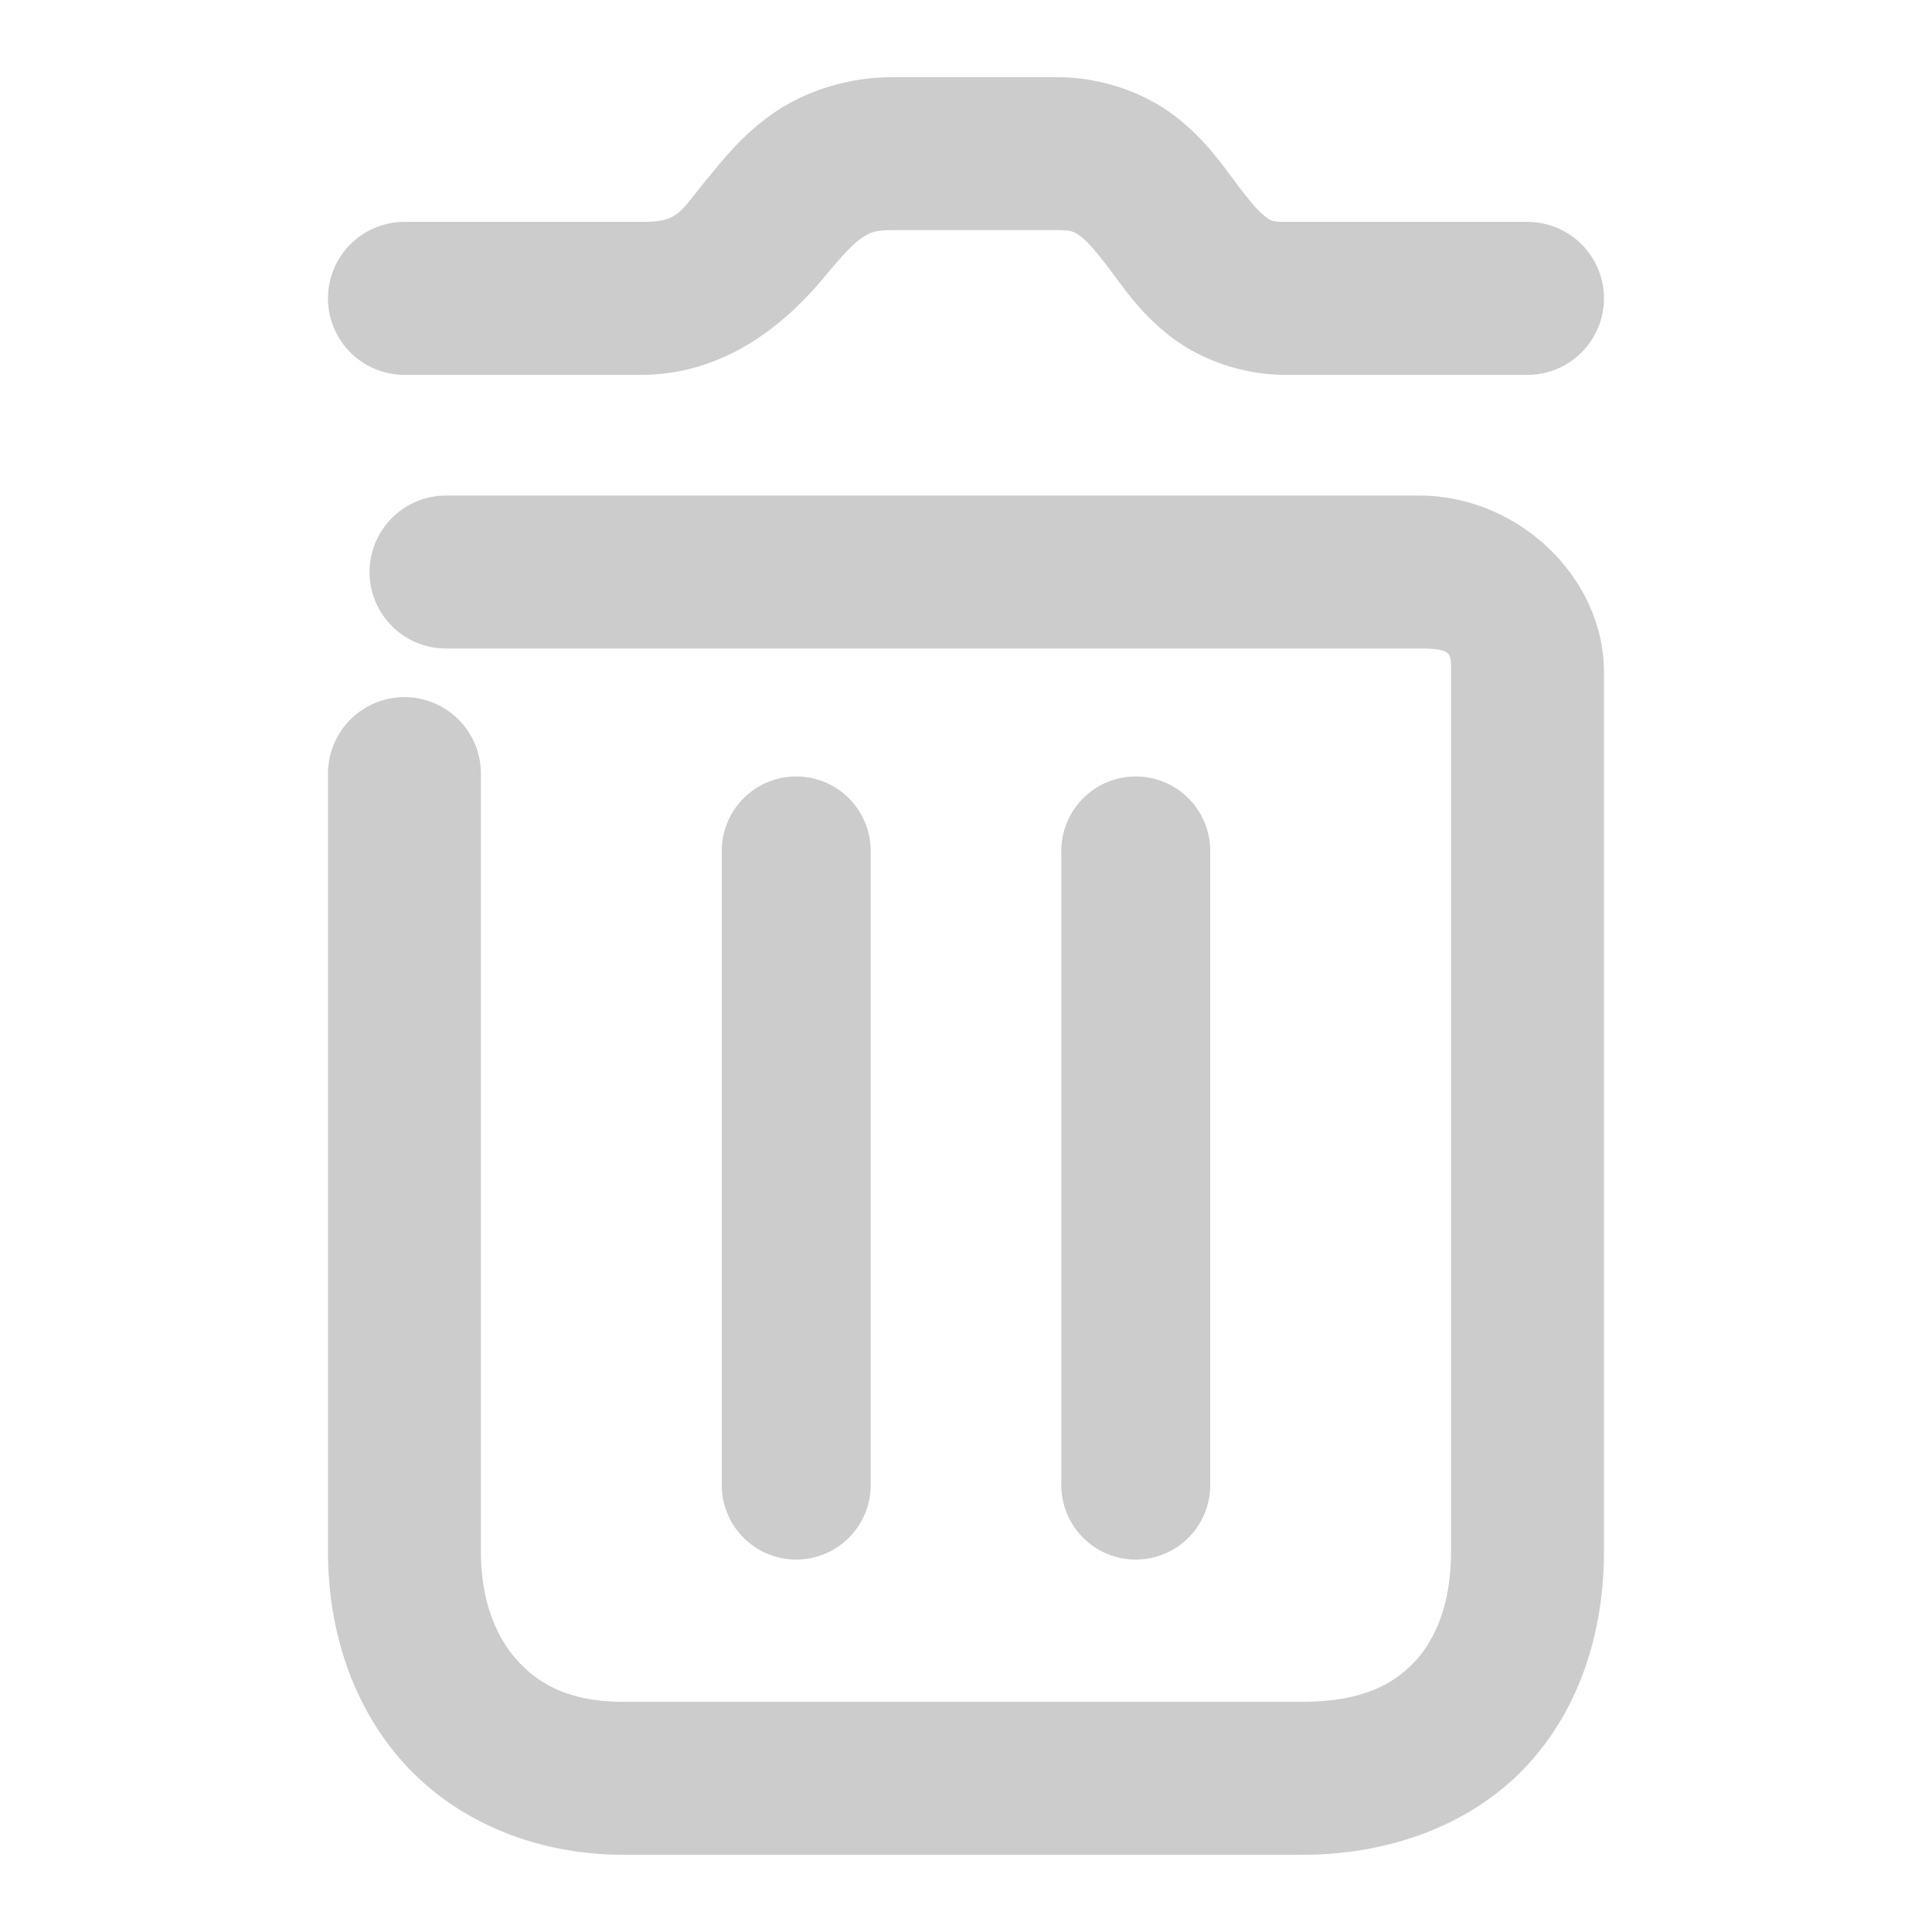 <svg xmlns="http://www.w3.org/2000/svg" width="48" height="48">
	<path d="m 22.173,1.918 c -1.163,0 -2.22,0.377 -2.975,0.906 -0.755,0.529 -1.225,1.132 -1.596,1.58 -0.742,0.896 -0.725,1.109 -1.678,1.109 h -5.875 a 1.9,1.9 0 0 0 -1.9,1.9 1.9,1.9 0 0 0 1.9,1.9 h 5.875 c 2.337,0 3.856,-1.584 4.604,-2.486 0.374,-0.451 0.645,-0.748 0.852,-0.893 0.207,-0.145 0.331,-0.217 0.793,-0.217 h 4.088 c 0.389,0 0.445,0.05 0.611,0.176 0.166,0.126 0.409,0.411 0.74,0.855 0.331,0.445 0.746,1.048 1.451,1.6 0.705,0.551 1.747,0.965 2.869,0.965 h 6.018 a 1.9,1.9 0 0 0 1.9,-1.9 1.9,1.9 0 0 0 -1.9,-1.9 h -6.018 c -0.348,0 -0.37,-0.035 -0.527,-0.158 C 31.248,5.232 30.999,4.937 30.661,4.482 30.323,4.028 29.891,3.414 29.167,2.865 28.443,2.317 27.396,1.918 26.261,1.918 Z M 11.081,12.312 a 1.9,1.9 0 0 0 -1.9,1.9 1.9,1.9 0 0 0 1.9,1.9 H 35.253 c 0.839,0 0.797,0.121 0.797,0.586 v 21.85 c 0,1.225 -0.343,2.129 -0.891,2.723 -0.548,0.593 -1.351,1.01 -2.82,1.01 H 15.499 c -1.292,0 -2.069,-0.398 -2.629,-1.008 -0.56,-0.61 -0.922,-1.527 -0.922,-2.725 V 19.219 A 1.9,1.9 0 0 0 10.05,17.32 1.9,1.9 0 0 0 8.149,19.219 v 19.33 c 0,1.983 0.625,3.884 1.92,5.295 1.295,1.411 3.244,2.238 5.43,2.238 h 16.84 c 2.293,0 4.294,-0.806 5.611,-2.232 1.317,-1.427 1.9,-3.34 1.9,-5.301 V 16.699 c 0,-2.333 -2.106,-4.387 -4.598,-4.387 z m 8.701,6.979 a 1.85,1.85 0 0 0 -1.85,1.85 v 15.756 a 1.85,1.85 0 0 0 1.85,1.85 1.85,1.85 0 0 0 1.85,-1.85 v -15.756 a 1.85,1.85 0 0 0 -1.85,-1.85 z m 8.436,0 a 1.85,1.85 0 0 0 -1.85,1.85 v 15.756 a 1.85,1.85 0 0 0 1.85,1.85 1.85,1.85 0 0 0 1.85,-1.85 v -15.756 a 1.85,1.85 0 0 0 -1.85,-1.85 z" fill="#cccccc"/>
</svg>
